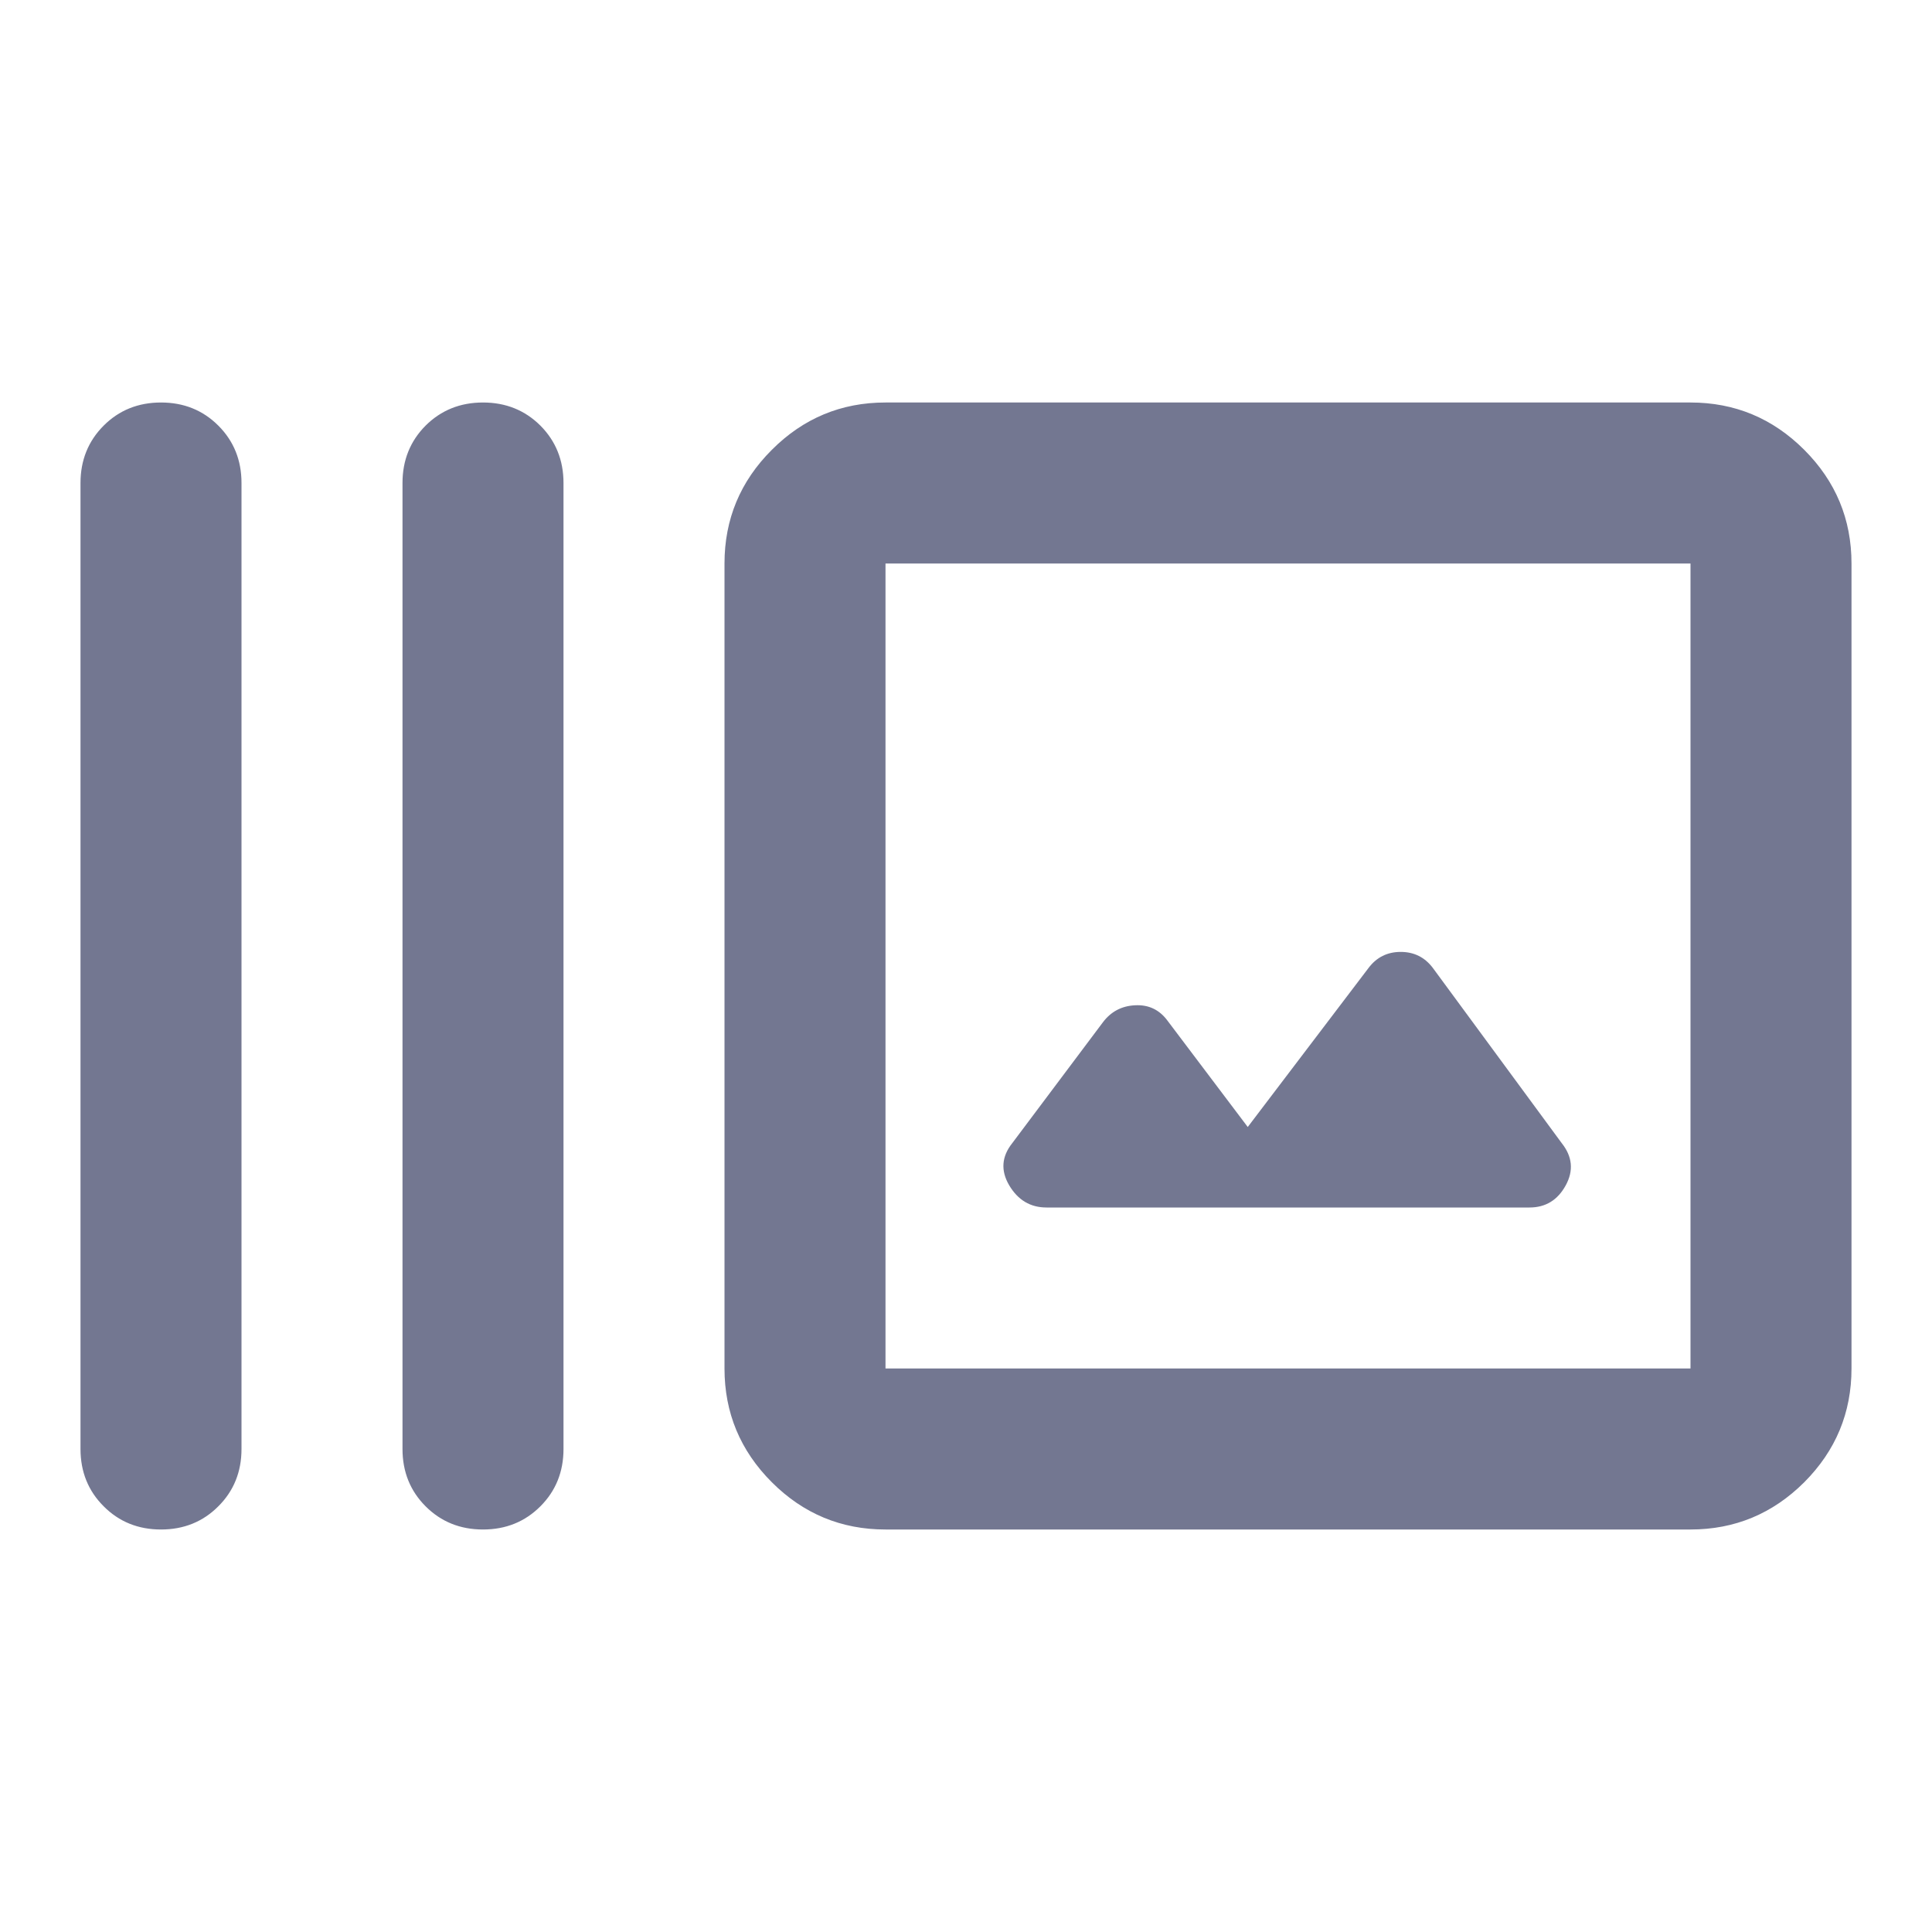 <svg xmlns="http://www.w3.org/2000/svg" width="24" height="24" viewBox="0 0 24 24" fill="none">
  <mask id="mask0_170_75" style="mask-type:alpha" maskUnits="userSpaceOnUse" x="0" y="0" width="24" height="24">
    <rect width="24" height="24" fill="#D9D9D9"/>
  </mask>
  <g mask="url(#mask0_170_75)">
    <path d="M1 18V6C1 5.717 1.096 5.479 1.288 5.287C1.479 5.096 1.717 5 2 5C2.283 5 2.521 5.096 2.712 5.287C2.904 5.479 3 5.717 3 6V18C3 18.283 2.904 18.521 2.712 18.712C2.521 18.904 2.283 19 2 19C1.717 19 1.479 18.904 1.288 18.712C1.096 18.521 1 18.283 1 18ZM5 18V6C5 5.717 5.096 5.479 5.287 5.287C5.479 5.096 5.717 5 6 5C6.283 5 6.521 5.096 6.713 5.287C6.904 5.479 7 5.717 7 6V18C7 18.283 6.904 18.521 6.713 18.712C6.521 18.904 6.283 19 6 19C5.717 19 5.479 18.904 5.287 18.712C5.096 18.521 5 18.283 5 18ZM11 19C10.45 19 9.979 18.804 9.588 18.413C9.196 18.021 9 17.55 9 17V7C9 6.45 9.196 5.979 9.588 5.588C9.979 5.196 10.45 5 11 5H21C21.55 5 22.021 5.196 22.413 5.588C22.804 5.979 23 6.45 23 7V17C23 17.55 22.804 18.021 22.413 18.413C22.021 18.804 21.55 19 21 19H11ZM11 17H21V7H11V17ZM15.5 14L14.5 12.675C14.4 12.542 14.267 12.479 14.1 12.488C13.933 12.496 13.8 12.567 13.7 12.7L12.575 14.2C12.442 14.367 12.429 14.542 12.537 14.725C12.646 14.908 12.8 15 13 15H19C19.2 15 19.35 14.908 19.45 14.725C19.55 14.542 19.533 14.367 19.4 14.2L17.8 12.025C17.7 11.892 17.567 11.825 17.4 11.825C17.233 11.825 17.1 11.892 17 12.025L15.5 14Z" fill="#737791"/>
  </g>
</svg>